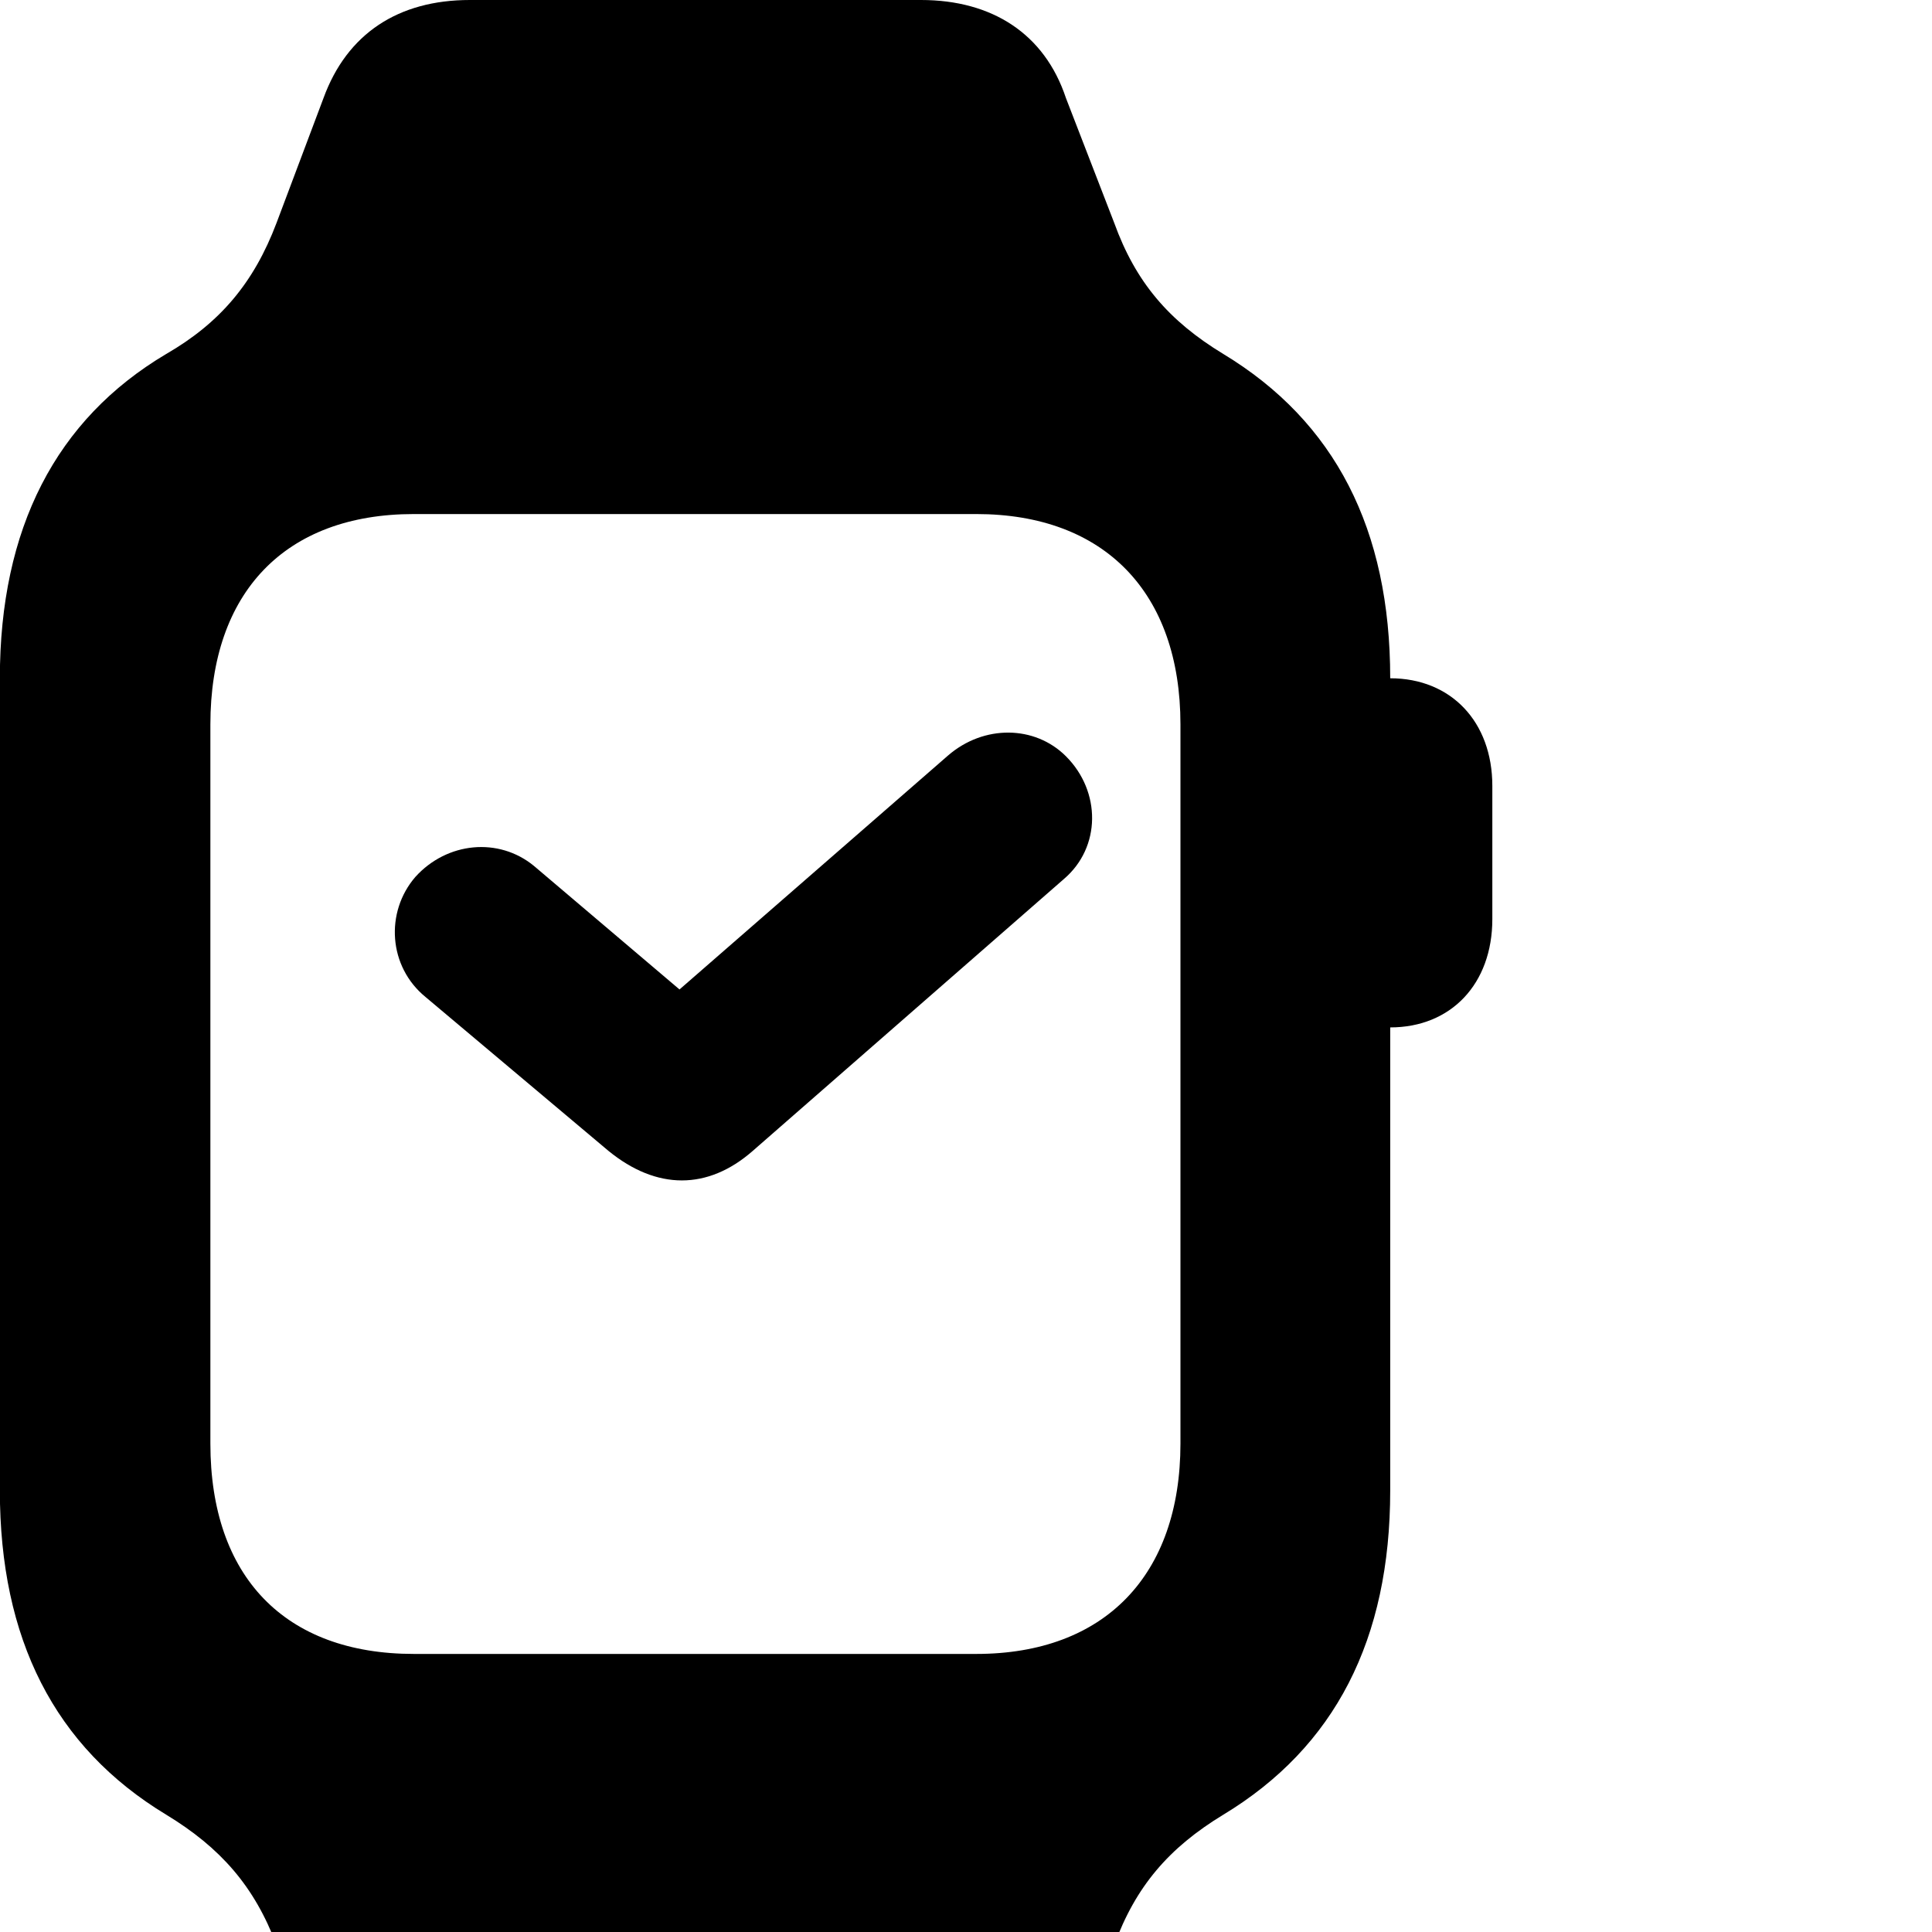 <svg xmlns="http://www.w3.org/2000/svg" viewBox="0 0 28 28" width="28" height="28">
  <path d="M-0.002 21.6C-0.002 23.75 0.788 25.32 2.409 26.3C3.199 26.78 3.688 27.34 4.008 28.19L4.689 30.01C5.029 30.94 5.769 31.42 6.809 31.42H13.348C14.399 31.42 15.118 30.94 15.448 30.01L16.148 28.19C16.459 27.34 16.939 26.78 17.729 26.3C19.349 25.32 20.148 23.76 20.148 21.6V14.89C21.029 14.89 21.628 14.26 21.628 13.32V11.39C21.628 10.46 21.029 9.83 20.148 9.83C20.148 7.67 19.349 6.11 17.729 5.13C16.939 4.65 16.459 4.09 16.148 3.23L15.448 1.42C15.139 0.49 14.379 0 13.348 0H6.809C5.769 0 5.029 0.49 4.689 1.42L4.008 3.23C3.679 4.1 3.188 4.68 2.409 5.13C0.808 6.08 -0.002 7.66 -0.002 9.83ZM3.049 20.92V10.5C3.049 8.59 4.128 7.45 5.998 7.45H14.149C16.009 7.45 17.108 8.59 17.108 10.5V20.92C17.108 22.83 16.009 23.97 14.149 23.97H5.998C4.128 23.97 3.049 22.85 3.049 20.92ZM6.019 12.71C5.579 13.22 5.628 14.01 6.168 14.45L8.819 16.68C9.518 17.25 10.258 17.25 10.909 16.68L15.418 12.74C15.959 12.28 15.959 11.47 15.448 10.96C14.998 10.51 14.258 10.5 13.739 10.95L9.848 14.34L7.739 12.55C7.229 12.13 6.479 12.2 6.019 12.71Z" />
</svg>